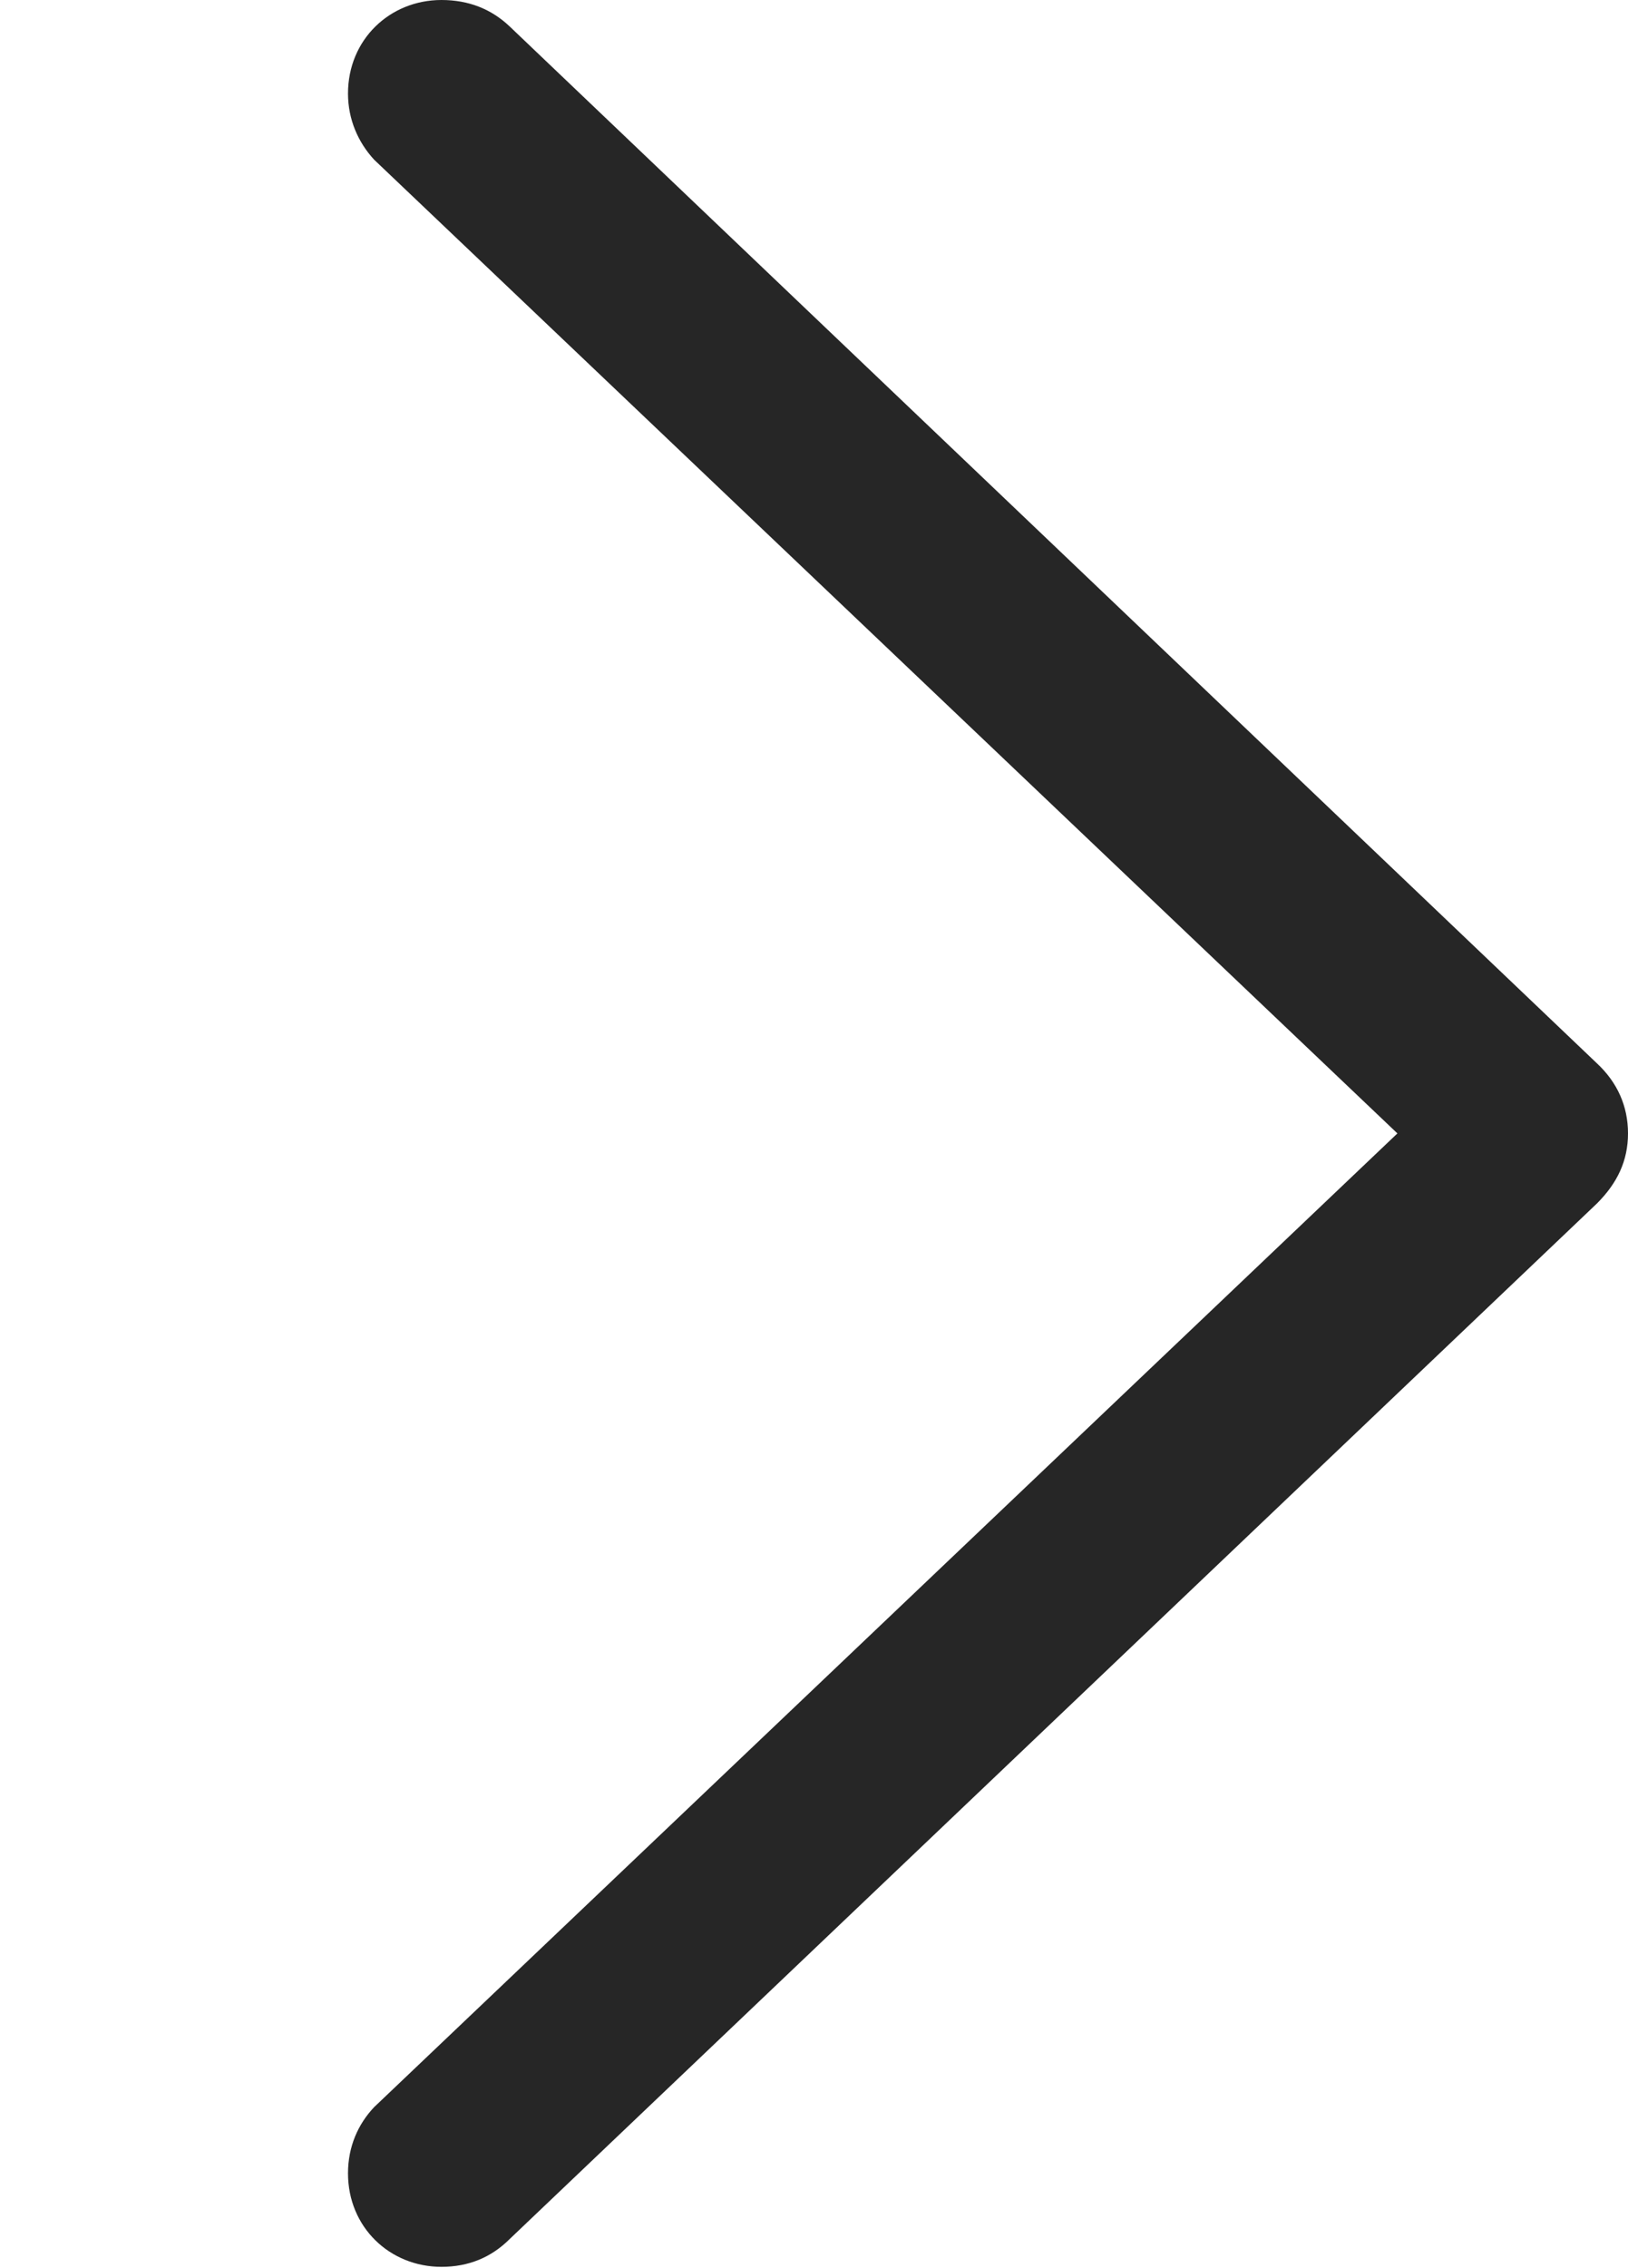 <?xml version="1.0" encoding="UTF-8"?>
<!--Generator: Apple Native CoreSVG 232.5-->
<!DOCTYPE svg
PUBLIC "-//W3C//DTD SVG 1.1//EN"
       "http://www.w3.org/Graphics/SVG/1.1/DTD/svg11.dtd">
<svg version="1.1" xmlns="http://www.w3.org/2000/svg" xmlns:xlink="http://www.w3.org/1999/xlink" width="58.407" height="81.333">
 <g>
  <rect height="81.333" opacity="0" width="58.407" x="0" y="0"/>
  <path d="M58.407 40.642C58.407 39.664 58.025 38.813 57.294 38.131L18.289 0.952C17.622 0.318 16.805 0 15.838 0C13.984 0 12.485 1.42 12.485 3.354C12.485 4.287 12.852 5.107 13.421 5.725L50.134 40.642L13.421 75.559C12.852 76.162 12.485 76.964 12.485 77.931C12.485 79.864 13.984 81.284 15.838 81.284C16.805 81.284 17.622 80.951 18.289 80.284L57.294 43.153C58.025 42.422 58.407 41.621 58.407 40.642Z" fill="#000000" fill-opacity="0.85"/>
 </g>
</svg>
